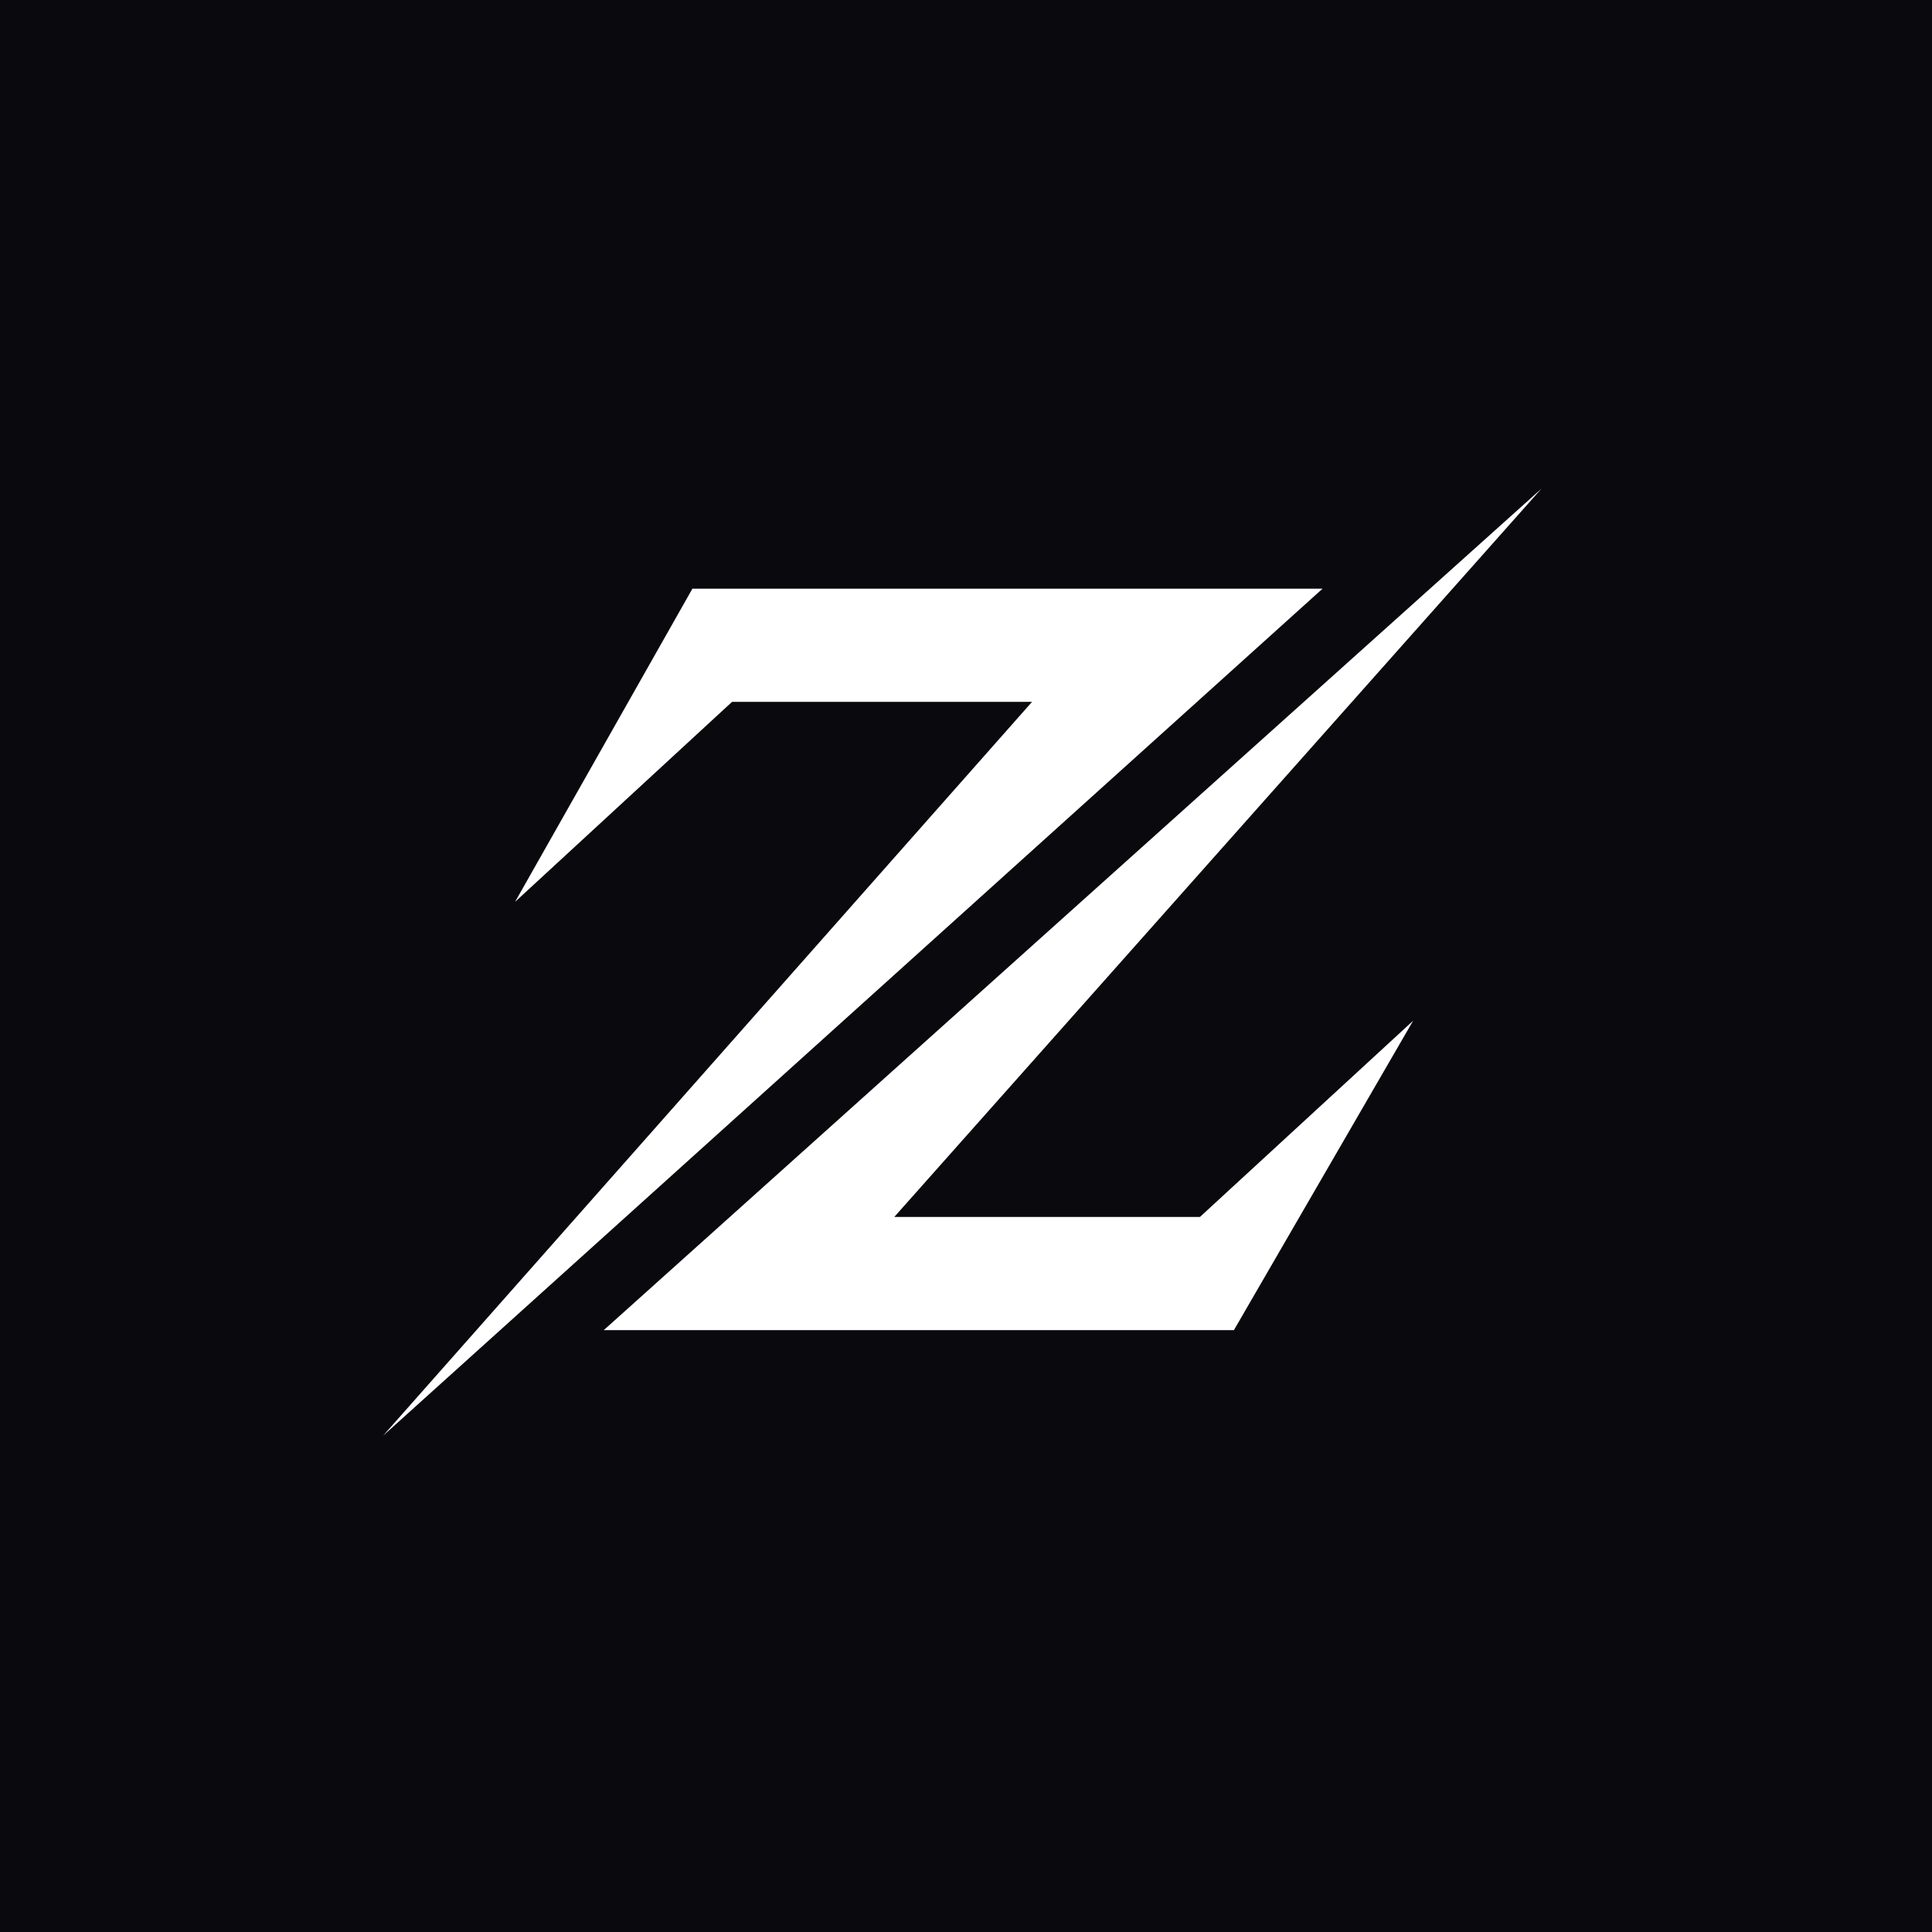 <svg xmlns="http://www.w3.org/2000/svg" xmlns:xlink="http://www.w3.org/1999/xlink" fill="none" version="1.1" width="512"
  height="512" viewBox="0 0 512 512">
  <g>
    <rect x="0" y="0" width="512" height="512" rx="0" fill="#0A090E" fill-opacity="1" />
    <g>
      <path d="M101.5,380.5L350.5,156L183.5,156L136.5,239L194,186L273.5,186L101.5,380.5Z" fill="#FFFFFF"
        fill-opacity="1" />
    </g>
    <g>
      <path d="M160,352.5L327,352.5L374.5,270.5L318,322.5L237,322.5L408.5,129.5L160,352.5Z" fill="#FFFFFF"
        fill-opacity="1" />
    </g>
  </g>
</svg>
